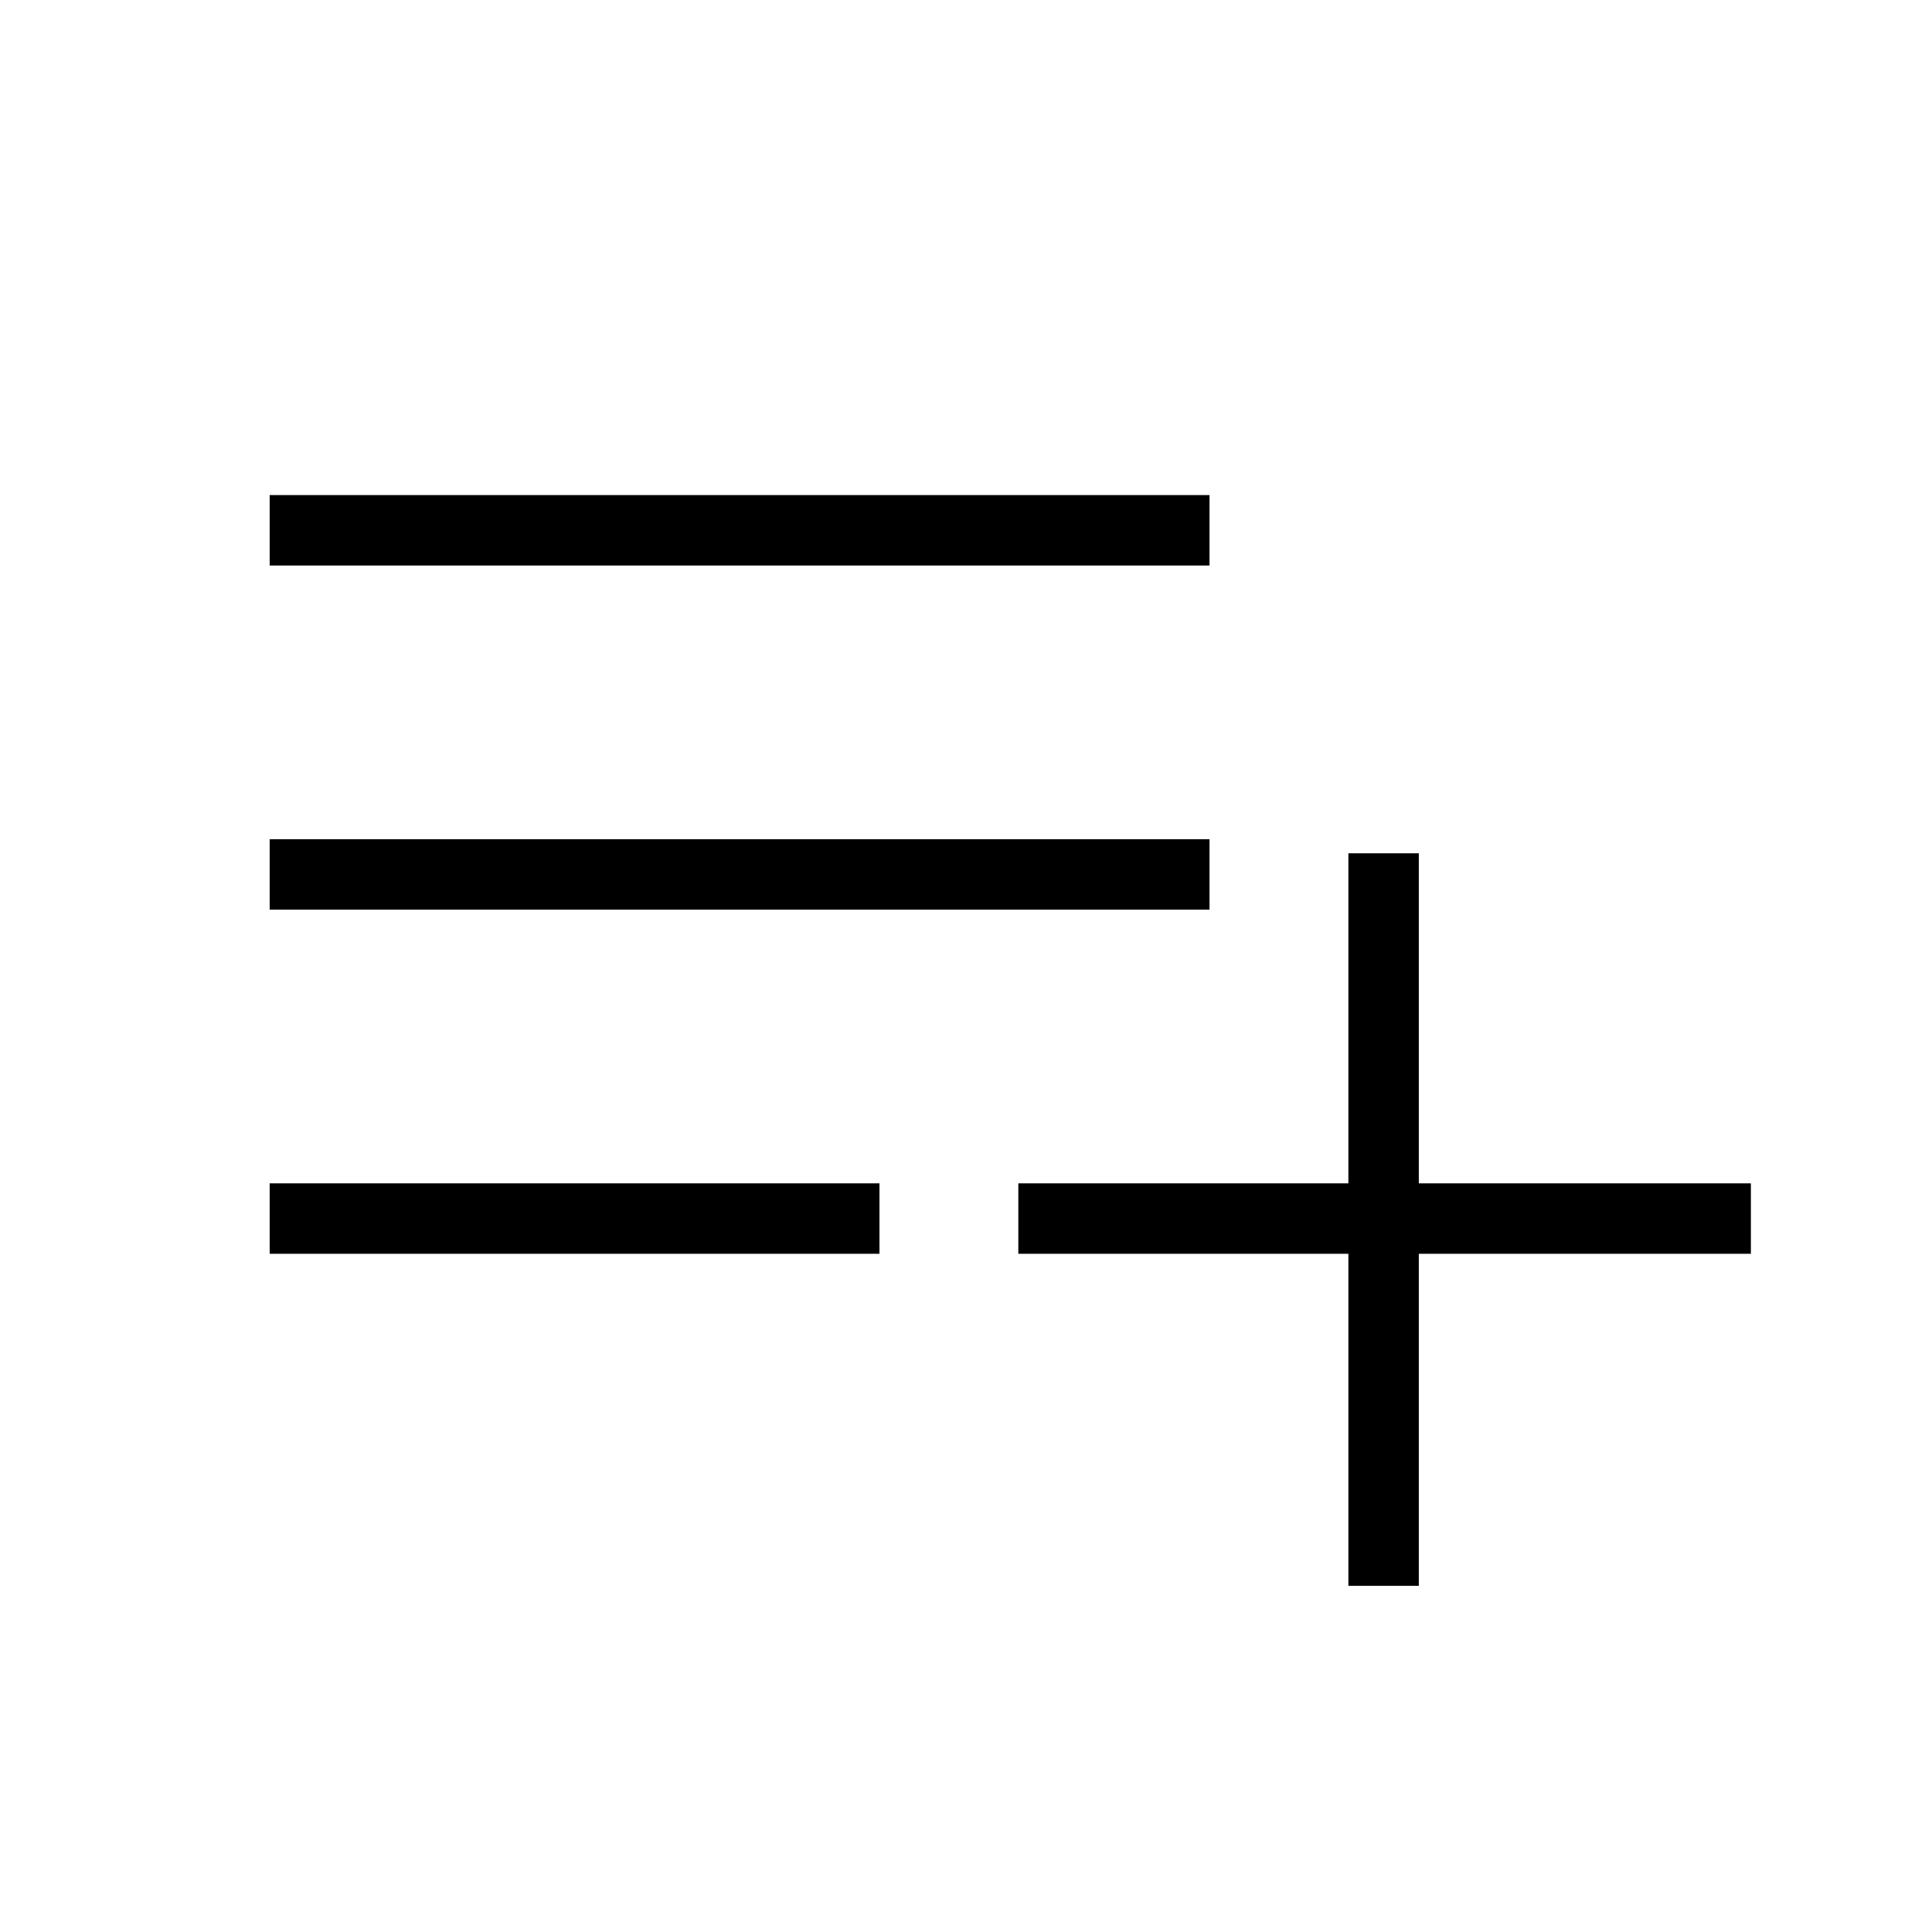 <svg xmlns="http://www.w3.org/2000/svg" height="48" width="48"><path d="M33.5 39.4V31.15H25.3V29.4H33.5V21.2H35.25V29.4H43.5V31.15H35.25V39.4ZM6.7 31.15V29.4H21.85V31.15ZM6.7 22.6V20.85H30.05V22.6ZM6.7 14.05V12.3H30.05V14.05Z"/></svg>